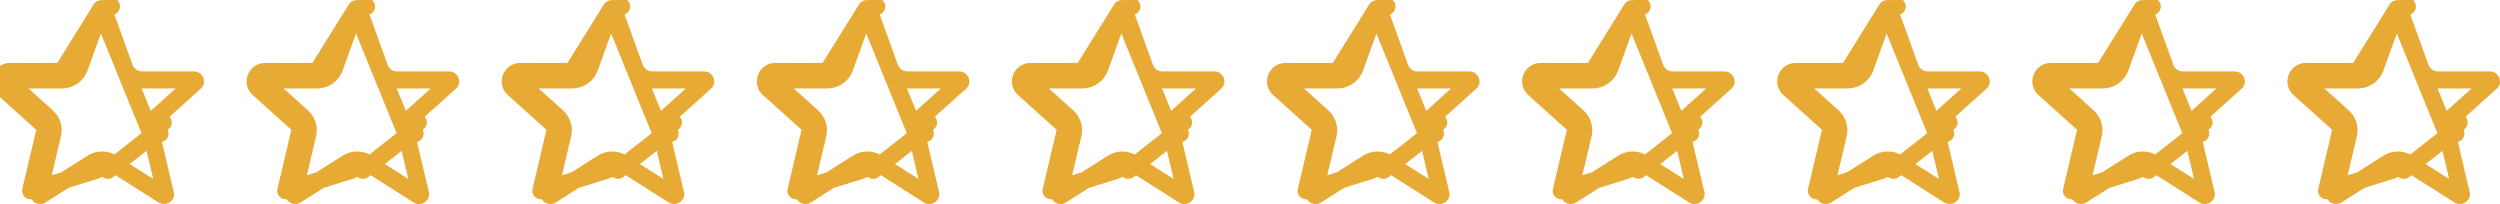 <svg width="147" height="12" viewBox="0 0 147 12" fill="none" xmlns="http://www.w3.org/2000/svg">
<path d="M5.906 0.572L4.672 3.99L4.669 4L4.668 4C4.589 4.207 4.448 4.384 4.265 4.509C4.083 4.634 3.867 4.7 3.646 4.7M5.906 0.572L3.646 4.2M5.906 0.572C5.908 0.567 5.91 0.562 5.912 0.557C5.921 0.532 5.933 0.522 5.943 0.515C5.956 0.507 5.976 0.5 6 0.5C6.024 0.5 6.044 0.507 6.057 0.515C6.067 0.522 6.078 0.532 6.087 0.555M5.906 0.572L8.925 7.993M3.646 4.7C3.645 4.7 3.645 4.7 3.645 4.7L3.646 4.2M3.646 4.7H3.646V4.2M3.646 4.7H0.594C0.562 4.7 0.546 4.709 0.536 4.716C0.524 4.725 0.513 4.739 0.506 4.759C0.499 4.779 0.499 4.797 0.502 4.808C0.504 4.816 0.51 4.831 0.534 4.85C0.544 4.858 0.554 4.866 0.563 4.874L2.723 6.817M3.646 4.2H0.594C0.032 4.2 -0.216 4.902 0.228 5.246L2.4 7.2M2.723 6.817C2.717 6.813 2.711 6.808 2.705 6.803L2.4 7.2M2.723 6.817L2.735 6.828L2.4 7.2M2.723 6.817C2.895 6.955 3.02 7.143 3.083 7.355C3.144 7.564 3.142 7.786 3.075 7.993M2.4 7.2C2.498 7.275 2.569 7.378 2.603 7.496C2.638 7.614 2.635 7.739 2.593 7.855M2.593 7.855L3.08 7.97L3.075 7.993M2.593 7.855L1.8 11.217L5.655 10.016M2.593 7.855L3.064 8.023C3.068 8.013 3.071 8.003 3.075 7.993M3.075 7.993L2.287 11.332C2.283 11.35 2.277 11.368 2.271 11.385C2.261 11.413 2.264 11.427 2.267 11.435C2.271 11.447 2.281 11.463 2.301 11.478C2.321 11.493 2.342 11.499 2.359 11.5C2.372 11.5 2.39 11.498 2.417 11.479C2.424 11.475 2.43 11.47 2.437 11.466L5.379 9.599M5.379 9.599C5.375 9.602 5.371 9.605 5.368 9.607L5.655 10.016M5.379 9.599L5.387 9.594L5.655 10.016M5.379 9.599C5.562 9.474 5.778 9.407 6 9.407C6.222 9.407 6.439 9.474 6.621 9.599M5.655 10.016C5.756 9.945 5.877 9.907 6 9.907C6.124 9.907 6.244 9.945 6.345 10.016M6.621 9.599L6.613 9.594L6.345 10.016M6.621 9.599L9.563 11.466C9.57 11.47 9.576 11.475 9.583 11.479C9.61 11.498 9.629 11.501 9.642 11.5C9.659 11.499 9.68 11.493 9.699 11.478C9.719 11.463 9.729 11.447 9.733 11.435C9.736 11.428 9.739 11.414 9.729 11.385C9.723 11.368 9.718 11.35 9.713 11.332L8.925 7.993M6.621 9.599C6.625 9.602 6.629 9.605 6.633 9.607L6.345 10.016M6.345 10.016L8.925 7.993M8.925 7.993C8.929 8.003 8.932 8.013 8.936 8.023L9.407 7.855L8.92 7.97L8.925 7.993ZM8.925 7.993C8.859 7.786 8.856 7.564 8.917 7.355C8.98 7.143 9.106 6.955 9.278 6.817M9.278 6.817L9.265 6.828L9.6 7.2L9.295 6.803C9.289 6.808 9.283 6.813 9.278 6.817ZM9.278 6.817L11.437 4.874C11.446 4.866 11.456 4.858 11.465 4.851C11.49 4.832 11.496 4.817 11.498 4.808C11.501 4.797 11.501 4.779 11.494 4.759C11.488 4.739 11.476 4.725 11.464 4.716C11.455 4.709 11.438 4.7 11.405 4.7H8.353C7.901 4.7 7.492 4.422 7.33 3.998L7.327 3.99L7.327 3.99L6.087 0.555M6.087 0.555C6.088 0.556 6.088 0.557 6.088 0.558L6.556 0.38L6.085 0.55L6.087 0.555Z" stroke="#E7AA35" stroke-linecap="round" stroke-linejoin="round"/>
<path d="M20.906 0.572L19.672 3.99L19.669 4L19.668 4C19.589 4.207 19.448 4.384 19.265 4.509C19.083 4.634 18.867 4.7 18.646 4.7M20.906 0.572L18.646 4.2M20.906 0.572C20.908 0.567 20.91 0.562 20.912 0.557C20.922 0.532 20.933 0.522 20.943 0.515C20.956 0.507 20.976 0.5 21 0.5C21.024 0.5 21.044 0.507 21.057 0.515C21.067 0.522 21.078 0.532 21.087 0.555M20.906 0.572L23.925 7.993M18.646 4.7C18.645 4.7 18.645 4.7 18.645 4.7L18.646 4.2M18.646 4.7H18.646V4.2M18.646 4.7H15.594C15.562 4.7 15.546 4.709 15.536 4.716C15.524 4.725 15.513 4.739 15.506 4.759C15.499 4.779 15.499 4.797 15.502 4.808C15.504 4.816 15.51 4.831 15.534 4.85C15.544 4.858 15.554 4.866 15.563 4.874L17.723 6.817M18.646 4.2H15.594C15.031 4.2 14.784 4.902 15.228 5.246L17.4 7.2M17.723 6.817C17.717 6.813 17.711 6.808 17.705 6.803L17.4 7.2M17.723 6.817L17.735 6.828L17.4 7.2M17.723 6.817C17.895 6.955 18.02 7.143 18.083 7.355C18.145 7.564 18.142 7.786 18.075 7.993M17.4 7.2C17.497 7.275 17.569 7.378 17.603 7.496C17.638 7.614 17.635 7.739 17.593 7.855M17.593 7.855L18.08 7.97L18.075 7.993M17.593 7.855L16.8 11.217L20.655 10.016M17.593 7.855L18.064 8.023C18.068 8.013 18.072 8.003 18.075 7.993M18.075 7.993L17.287 11.332C17.283 11.35 17.277 11.368 17.271 11.385C17.261 11.413 17.264 11.427 17.267 11.435C17.271 11.447 17.281 11.463 17.301 11.478C17.321 11.493 17.342 11.499 17.359 11.5C17.372 11.5 17.39 11.498 17.417 11.479C17.424 11.475 17.43 11.47 17.437 11.466L20.379 9.599M20.379 9.599C20.375 9.602 20.371 9.605 20.368 9.607L20.655 10.016M20.379 9.599L20.387 9.594L20.655 10.016M20.379 9.599C20.562 9.474 20.778 9.407 21 9.407C21.222 9.407 21.439 9.474 21.621 9.599M20.655 10.016C20.756 9.945 20.877 9.907 21 9.907C21.124 9.907 21.244 9.945 21.345 10.016M21.621 9.599L21.613 9.594L21.345 10.016M21.621 9.599L24.563 11.466C24.57 11.47 24.576 11.475 24.583 11.479C24.61 11.498 24.629 11.501 24.642 11.5C24.659 11.499 24.68 11.493 24.699 11.478C24.719 11.463 24.729 11.447 24.733 11.435C24.736 11.428 24.739 11.414 24.729 11.385C24.723 11.368 24.718 11.35 24.713 11.332L23.925 7.993M21.621 9.599C21.625 9.602 21.629 9.605 21.633 9.607L21.345 10.016M21.345 10.016L23.925 7.993M23.925 7.993C23.929 8.003 23.932 8.013 23.936 8.023L24.407 7.855L23.92 7.97L23.925 7.993ZM23.925 7.993C23.859 7.786 23.856 7.564 23.917 7.355C23.98 7.143 24.106 6.955 24.278 6.817M24.278 6.817L24.265 6.828L24.6 7.2L24.295 6.803C24.289 6.808 24.283 6.813 24.278 6.817ZM24.278 6.817L26.437 4.874C26.446 4.866 26.456 4.858 26.465 4.851C26.49 4.832 26.496 4.817 26.498 4.808C26.501 4.797 26.501 4.779 26.494 4.759C26.488 4.739 26.476 4.725 26.464 4.716C26.455 4.709 26.438 4.7 26.405 4.7H23.353C22.901 4.7 22.492 4.422 22.33 3.998L22.327 3.99L22.327 3.99L21.087 0.555M21.087 0.555C21.088 0.556 21.088 0.557 21.088 0.558L21.556 0.38L21.085 0.55L21.087 0.555Z" stroke="#E7AA35" stroke-linecap="round" stroke-linejoin="round"/>
<path d="M35.906 0.572L34.672 3.99L34.669 4L34.668 4C34.589 4.207 34.448 4.384 34.265 4.509C34.083 4.634 33.867 4.7 33.646 4.7M35.906 0.572L33.646 4.2M35.906 0.572C35.908 0.567 35.91 0.562 35.912 0.557C35.922 0.532 35.933 0.522 35.943 0.515C35.956 0.507 35.976 0.5 36 0.5C36.024 0.5 36.044 0.507 36.057 0.515C36.067 0.522 36.078 0.532 36.087 0.555M35.906 0.572L38.925 7.993M33.646 4.7C33.645 4.7 33.645 4.7 33.645 4.7L33.646 4.2M33.646 4.7H33.646V4.2M33.646 4.7H30.594C30.562 4.7 30.546 4.709 30.536 4.716C30.524 4.725 30.513 4.739 30.506 4.759C30.499 4.779 30.499 4.797 30.502 4.808C30.504 4.816 30.51 4.831 30.535 4.85C30.544 4.858 30.554 4.866 30.563 4.874L32.722 6.817M33.646 4.2H30.594C30.032 4.2 29.784 4.902 30.228 5.246L32.4 7.2M32.722 6.817C32.717 6.813 32.711 6.808 32.705 6.803L32.4 7.2M32.722 6.817L32.735 6.828L32.4 7.2M32.722 6.817C32.895 6.955 33.02 7.143 33.083 7.355C33.145 7.564 33.142 7.786 33.075 7.993M32.4 7.2C32.498 7.275 32.569 7.378 32.603 7.496C32.638 7.614 32.635 7.739 32.593 7.855M32.593 7.855L33.08 7.97L33.075 7.993M32.593 7.855L31.8 11.217L35.655 10.016M32.593 7.855L33.065 8.023C33.068 8.013 33.072 8.003 33.075 7.993M33.075 7.993L32.287 11.332C32.283 11.35 32.277 11.368 32.271 11.385C32.261 11.413 32.264 11.427 32.267 11.435C32.271 11.447 32.281 11.463 32.301 11.478C32.321 11.493 32.342 11.499 32.359 11.5C32.371 11.5 32.39 11.498 32.417 11.479C32.424 11.475 32.43 11.47 32.437 11.466L35.379 9.599M35.379 9.599C35.375 9.602 35.371 9.605 35.368 9.607L35.655 10.016M35.379 9.599L35.387 9.594L35.655 10.016M35.379 9.599C35.562 9.474 35.778 9.407 36 9.407C36.222 9.407 36.438 9.474 36.621 9.599M35.655 10.016C35.756 9.945 35.877 9.907 36 9.907C36.124 9.907 36.244 9.945 36.345 10.016M36.621 9.599L36.613 9.594L36.345 10.016M36.621 9.599L39.563 11.466C39.57 11.47 39.576 11.475 39.583 11.479C39.61 11.498 39.629 11.501 39.642 11.5C39.659 11.499 39.68 11.493 39.699 11.478C39.719 11.463 39.729 11.447 39.733 11.435C39.736 11.428 39.739 11.414 39.729 11.385C39.723 11.368 39.718 11.35 39.713 11.332L38.925 7.993M36.621 9.599C36.625 9.602 36.629 9.605 36.633 9.607L36.345 10.016M36.345 10.016L38.925 7.993M38.925 7.993C38.929 8.003 38.932 8.013 38.936 8.023L39.407 7.855L38.92 7.97L38.925 7.993ZM38.925 7.993C38.859 7.786 38.856 7.564 38.917 7.355C38.98 7.143 39.106 6.955 39.278 6.817M39.278 6.817L39.266 6.828L39.6 7.2L39.295 6.803C39.289 6.808 39.283 6.813 39.278 6.817ZM39.278 6.817L41.437 4.874C41.446 4.866 41.456 4.858 41.465 4.851C41.49 4.832 41.496 4.817 41.498 4.808C41.501 4.797 41.501 4.779 41.494 4.759C41.487 4.739 41.476 4.725 41.464 4.716C41.455 4.709 41.438 4.7 41.405 4.7H38.353C37.901 4.7 37.492 4.422 37.33 3.998L37.327 3.99L37.327 3.99L36.087 0.555M36.087 0.555C36.088 0.556 36.088 0.557 36.088 0.558L36.556 0.38L36.085 0.55L36.087 0.555Z" stroke="#E7AA35" stroke-linecap="round" stroke-linejoin="round"/>
<path d="M50.906 0.572L49.672 3.99L49.669 4L49.668 4C49.589 4.207 49.448 4.384 49.265 4.509C49.083 4.634 48.867 4.7 48.646 4.7M50.906 0.572L48.646 4.2M50.906 0.572C50.908 0.567 50.91 0.562 50.912 0.557C50.922 0.532 50.933 0.522 50.943 0.515C50.956 0.507 50.976 0.5 51 0.5C51.024 0.5 51.044 0.507 51.057 0.515C51.067 0.522 51.078 0.532 51.087 0.555M50.906 0.572L53.925 7.993M48.646 4.7C48.645 4.7 48.645 4.7 48.645 4.7L48.646 4.2M48.646 4.7H48.646V4.2M48.646 4.7H45.594C45.562 4.7 45.546 4.709 45.536 4.716C45.524 4.725 45.513 4.739 45.506 4.759C45.499 4.779 45.499 4.797 45.502 4.808C45.504 4.816 45.51 4.831 45.535 4.85C45.544 4.858 45.554 4.866 45.563 4.874L47.722 6.817M48.646 4.2H45.594C45.032 4.2 44.784 4.902 45.228 5.246L47.4 7.2M47.722 6.817C47.717 6.813 47.711 6.808 47.705 6.803L47.4 7.2M47.722 6.817L47.735 6.828L47.4 7.2M47.722 6.817C47.895 6.955 48.02 7.143 48.083 7.355C48.145 7.564 48.142 7.786 48.075 7.993M47.4 7.2C47.498 7.275 47.569 7.378 47.603 7.496C47.638 7.614 47.635 7.739 47.593 7.855M47.593 7.855L48.08 7.97L48.075 7.993M47.593 7.855L46.8 11.217L50.655 10.016M47.593 7.855L48.065 8.023C48.068 8.013 48.072 8.003 48.075 7.993M48.075 7.993L47.287 11.332C47.283 11.35 47.277 11.368 47.271 11.385C47.261 11.413 47.264 11.427 47.267 11.435C47.271 11.447 47.281 11.463 47.301 11.478C47.321 11.493 47.342 11.499 47.359 11.5C47.371 11.5 47.39 11.498 47.417 11.479C47.424 11.475 47.43 11.47 47.437 11.466L50.379 9.599M50.379 9.599C50.375 9.602 50.371 9.605 50.368 9.607L50.655 10.016M50.379 9.599L50.387 9.594L50.655 10.016M50.379 9.599C50.562 9.474 50.778 9.407 51 9.407C51.222 9.407 51.438 9.474 51.621 9.599M50.655 10.016C50.756 9.945 50.877 9.907 51 9.907C51.124 9.907 51.244 9.945 51.345 10.016M51.621 9.599L51.613 9.594L51.345 10.016M51.621 9.599L54.563 11.466C54.57 11.47 54.576 11.475 54.583 11.479C54.61 11.498 54.629 11.501 54.642 11.5C54.659 11.499 54.68 11.493 54.699 11.478C54.719 11.463 54.729 11.447 54.733 11.435C54.736 11.428 54.739 11.414 54.729 11.385C54.723 11.368 54.718 11.35 54.713 11.332L53.925 7.993M51.621 9.599C51.625 9.602 51.629 9.605 51.633 9.607L51.345 10.016M51.345 10.016L53.925 7.993M53.925 7.993C53.929 8.003 53.932 8.013 53.936 8.023L54.407 7.855L53.92 7.97L53.925 7.993ZM53.925 7.993C53.859 7.786 53.856 7.564 53.917 7.355C53.98 7.143 54.106 6.955 54.278 6.817M54.278 6.817L54.266 6.828L54.6 7.2L54.295 6.803C54.289 6.808 54.283 6.813 54.278 6.817ZM54.278 6.817L56.437 4.874C56.446 4.866 56.456 4.858 56.465 4.851C56.49 4.832 56.496 4.817 56.498 4.808C56.501 4.797 56.501 4.779 56.494 4.759C56.487 4.739 56.476 4.725 56.464 4.716C56.455 4.709 56.438 4.7 56.405 4.7H53.353C52.901 4.7 52.492 4.422 52.33 3.998L52.327 3.99L52.327 3.99L51.087 0.555M51.087 0.555C51.088 0.556 51.088 0.557 51.088 0.558L51.556 0.38L51.085 0.55L51.087 0.555Z" stroke="#E7AA35" stroke-linecap="round" stroke-linejoin="round"/>
<path d="M65.906 0.572L64.672 3.99L64.669 4L64.668 4C64.589 4.207 64.448 4.384 64.265 4.509C64.083 4.634 63.867 4.7 63.646 4.7M65.906 0.572L63.646 4.2M65.906 0.572C65.908 0.567 65.91 0.562 65.912 0.557C65.921 0.532 65.933 0.522 65.943 0.515C65.956 0.507 65.976 0.5 66 0.5C66.024 0.5 66.044 0.507 66.057 0.515C66.067 0.522 66.078 0.532 66.087 0.555M65.906 0.572L68.925 7.993M63.646 4.7C63.645 4.7 63.645 4.7 63.645 4.7L63.646 4.2M63.646 4.7H63.646V4.2M63.646 4.7H60.594C60.562 4.7 60.546 4.709 60.536 4.716C60.524 4.725 60.513 4.739 60.506 4.759C60.499 4.779 60.499 4.797 60.502 4.808C60.504 4.816 60.51 4.831 60.535 4.85C60.544 4.858 60.554 4.866 60.563 4.874L62.722 6.817M63.646 4.2H60.594C60.032 4.2 59.784 4.902 60.228 5.246L62.4 7.2M62.722 6.817C62.717 6.813 62.711 6.808 62.705 6.803L62.4 7.2M62.722 6.817L62.735 6.828L62.4 7.2M62.722 6.817C62.895 6.955 63.02 7.143 63.083 7.355C63.145 7.564 63.142 7.786 63.075 7.993M62.4 7.2C62.498 7.275 62.569 7.378 62.603 7.496C62.638 7.614 62.635 7.739 62.593 7.855M62.593 7.855L63.08 7.97L63.075 7.993M62.593 7.855L61.8 11.217L65.655 10.016M62.593 7.855L63.065 8.023C63.068 8.013 63.072 8.003 63.075 7.993M63.075 7.993L62.287 11.332C62.283 11.35 62.277 11.368 62.271 11.385C62.261 11.413 62.264 11.427 62.267 11.435C62.271 11.447 62.281 11.463 62.301 11.478C62.321 11.493 62.342 11.499 62.359 11.5C62.371 11.5 62.39 11.498 62.417 11.479C62.424 11.475 62.43 11.47 62.437 11.466L65.379 9.599M65.379 9.599C65.375 9.602 65.371 9.605 65.368 9.607L65.655 10.016M65.379 9.599L65.387 9.594L65.655 10.016M65.379 9.599C65.562 9.474 65.778 9.407 66 9.407C66.222 9.407 66.439 9.474 66.621 9.599M65.655 10.016C65.756 9.945 65.877 9.907 66 9.907C66.124 9.907 66.244 9.945 66.345 10.016M66.621 9.599L66.613 9.594L66.345 10.016M66.621 9.599L69.563 11.466C69.57 11.47 69.576 11.475 69.583 11.479C69.61 11.498 69.629 11.501 69.642 11.5C69.659 11.499 69.68 11.493 69.699 11.478C69.719 11.463 69.729 11.447 69.733 11.435C69.736 11.428 69.739 11.414 69.729 11.385C69.723 11.368 69.718 11.35 69.713 11.332L68.925 7.993M66.621 9.599C66.625 9.602 66.629 9.605 66.633 9.607L66.345 10.016M66.345 10.016L68.925 7.993M68.925 7.993C68.929 8.003 68.932 8.013 68.936 8.023L69.407 7.855L68.92 7.97L68.925 7.993ZM68.925 7.993C68.859 7.786 68.856 7.564 68.917 7.355C68.98 7.143 69.106 6.955 69.278 6.817M69.278 6.817L69.266 6.828L69.6 7.2L69.295 6.803C69.289 6.808 69.283 6.813 69.278 6.817ZM69.278 6.817L71.437 4.874C71.446 4.866 71.456 4.858 71.465 4.851C71.49 4.832 71.496 4.817 71.498 4.808C71.501 4.797 71.501 4.779 71.494 4.759C71.487 4.739 71.476 4.725 71.464 4.716C71.455 4.709 71.438 4.7 71.405 4.7H68.353C67.901 4.7 67.492 4.422 67.33 3.998L67.327 3.99L67.327 3.99L66.087 0.555M66.087 0.555C66.088 0.556 66.088 0.557 66.088 0.558L66.556 0.38L66.085 0.55L66.087 0.555Z" stroke="#E7AA35" stroke-linecap="round" stroke-linejoin="round"/>
<path d="M80.906 0.572L79.672 3.99L79.669 4L79.668 4C79.589 4.207 79.448 4.384 79.265 4.509C79.083 4.634 78.867 4.7 78.646 4.7M80.906 0.572L78.646 4.2M80.906 0.572C80.908 0.567 80.91 0.562 80.912 0.557C80.921 0.532 80.933 0.522 80.943 0.515C80.956 0.507 80.976 0.5 81 0.5C81.024 0.5 81.044 0.507 81.057 0.515C81.067 0.522 81.078 0.532 81.087 0.555M80.906 0.572L83.925 7.993M78.646 4.7C78.645 4.7 78.645 4.7 78.645 4.7L78.646 4.2M78.646 4.7H78.646V4.2M78.646 4.7H75.594C75.562 4.7 75.546 4.709 75.536 4.716C75.524 4.725 75.513 4.739 75.506 4.759C75.499 4.779 75.499 4.797 75.502 4.808C75.504 4.816 75.51 4.831 75.534 4.85C75.544 4.858 75.554 4.866 75.563 4.874L77.722 6.817M78.646 4.2H75.594C75.031 4.2 74.784 4.902 75.228 5.246L77.4 7.2M77.722 6.817C77.717 6.813 77.711 6.808 77.705 6.803L77.4 7.2M77.722 6.817L77.735 6.828L77.4 7.2M77.722 6.817C77.895 6.955 78.02 7.143 78.083 7.355C78.144 7.564 78.141 7.786 78.075 7.993M77.4 7.2C77.498 7.275 77.569 7.378 77.603 7.496C77.638 7.614 77.635 7.739 77.593 7.855M77.593 7.855L78.08 7.97L78.075 7.993M77.593 7.855L76.8 11.217L80.655 10.016M77.593 7.855L78.064 8.023C78.068 8.013 78.072 8.003 78.075 7.993M78.075 7.993L77.287 11.332C77.283 11.35 77.277 11.368 77.271 11.385C77.261 11.413 77.264 11.427 77.267 11.435C77.271 11.447 77.281 11.463 77.301 11.478C77.321 11.493 77.342 11.499 77.359 11.5C77.371 11.5 77.39 11.498 77.417 11.479C77.424 11.475 77.43 11.47 77.437 11.466L80.379 9.599M80.379 9.599C80.375 9.602 80.371 9.605 80.368 9.607L80.655 10.016M80.379 9.599L80.387 9.594L80.655 10.016M80.379 9.599C80.562 9.474 80.778 9.407 81 9.407C81.222 9.407 81.439 9.474 81.621 9.599M80.655 10.016C80.756 9.945 80.877 9.907 81 9.907C81.124 9.907 81.244 9.945 81.345 10.016M81.621 9.599L81.613 9.594L81.345 10.016M81.621 9.599L84.563 11.466C84.57 11.47 84.576 11.475 84.583 11.479C84.61 11.498 84.629 11.501 84.642 11.5C84.659 11.499 84.68 11.493 84.699 11.478C84.719 11.463 84.729 11.447 84.733 11.435C84.736 11.428 84.739 11.414 84.729 11.385C84.723 11.368 84.718 11.35 84.713 11.332L83.925 7.993M81.621 9.599C81.625 9.602 81.629 9.605 81.633 9.607L81.345 10.016M81.345 10.016L83.925 7.993M83.925 7.993C83.929 8.003 83.932 8.013 83.936 8.023L84.407 7.855L83.92 7.97L83.925 7.993ZM83.925 7.993C83.859 7.786 83.856 7.564 83.917 7.355C83.98 7.143 84.106 6.955 84.278 6.817M84.278 6.817L84.266 6.828L84.6 7.2L84.295 6.803C84.289 6.808 84.283 6.813 84.278 6.817ZM84.278 6.817L86.437 4.874C86.446 4.866 86.456 4.858 86.465 4.851C86.49 4.832 86.496 4.817 86.498 4.808C86.501 4.797 86.501 4.779 86.494 4.759C86.487 4.739 86.476 4.725 86.464 4.716C86.455 4.709 86.438 4.7 86.405 4.7H83.353C82.901 4.7 82.492 4.422 82.33 3.998L82.327 3.99L82.327 3.99L81.087 0.555M81.087 0.555C81.088 0.556 81.088 0.557 81.088 0.558L81.556 0.38L81.085 0.55L81.087 0.555Z" stroke="#E7AA35" stroke-linecap="round" stroke-linejoin="round"/>
<path d="M95.906 0.572L94.672 3.99L94.669 4L94.668 4C94.589 4.207 94.448 4.384 94.265 4.509C94.083 4.634 93.867 4.7 93.646 4.7M95.906 0.572L93.646 4.2M95.906 0.572C95.908 0.567 95.91 0.562 95.912 0.557C95.921 0.532 95.933 0.522 95.943 0.515C95.956 0.507 95.976 0.5 96 0.5C96.024 0.5 96.044 0.507 96.057 0.515C96.067 0.522 96.078 0.532 96.087 0.555M95.906 0.572L98.925 7.993M93.646 4.7C93.645 4.7 93.645 4.7 93.645 4.7L93.646 4.2M93.646 4.7H93.646V4.2M93.646 4.7H90.594C90.562 4.7 90.546 4.709 90.536 4.716C90.524 4.725 90.513 4.739 90.506 4.759C90.499 4.779 90.499 4.797 90.502 4.808C90.504 4.816 90.51 4.831 90.534 4.85C90.544 4.858 90.554 4.866 90.563 4.874L92.722 6.817M93.646 4.2H90.594C90.031 4.2 89.784 4.902 90.228 5.246L92.4 7.2M92.722 6.817C92.717 6.813 92.711 6.808 92.705 6.803L92.4 7.2M92.722 6.817L92.735 6.828L92.4 7.2M92.722 6.817C92.895 6.955 93.02 7.143 93.083 7.355C93.144 7.564 93.141 7.786 93.075 7.993M92.4 7.2C92.498 7.275 92.569 7.378 92.603 7.496C92.638 7.614 92.635 7.739 92.593 7.855M92.593 7.855L93.08 7.97L93.075 7.993M92.593 7.855L91.8 11.217L95.655 10.016M92.593 7.855L93.064 8.023C93.068 8.013 93.072 8.003 93.075 7.993M93.075 7.993L92.287 11.332C92.283 11.35 92.277 11.368 92.271 11.385C92.261 11.413 92.264 11.427 92.267 11.435C92.271 11.447 92.281 11.463 92.301 11.478C92.321 11.493 92.342 11.499 92.359 11.5C92.371 11.5 92.39 11.498 92.417 11.479C92.424 11.475 92.43 11.47 92.437 11.466L95.379 9.599M95.379 9.599C95.375 9.602 95.371 9.605 95.368 9.607L95.655 10.016M95.379 9.599L95.387 9.594L95.655 10.016M95.379 9.599C95.562 9.474 95.778 9.407 96 9.407C96.222 9.407 96.439 9.474 96.621 9.599M95.655 10.016C95.756 9.945 95.877 9.907 96 9.907C96.124 9.907 96.244 9.945 96.345 10.016M96.621 9.599L96.613 9.594L96.345 10.016M96.621 9.599L99.563 11.466C99.57 11.47 99.576 11.475 99.583 11.479C99.61 11.498 99.629 11.501 99.642 11.5C99.659 11.499 99.68 11.493 99.699 11.478C99.719 11.463 99.729 11.447 99.733 11.435C99.736 11.428 99.739 11.414 99.729 11.385C99.723 11.368 99.718 11.35 99.713 11.332L98.925 7.993M96.621 9.599C96.625 9.602 96.629 9.605 96.633 9.607L96.345 10.016M96.345 10.016L98.925 7.993M98.925 7.993C98.929 8.003 98.932 8.013 98.936 8.023L99.407 7.855L98.92 7.97L98.925 7.993ZM98.925 7.993C98.859 7.786 98.856 7.564 98.917 7.355C98.98 7.143 99.106 6.955 99.278 6.817M99.278 6.817L99.266 6.828L99.6 7.2L99.295 6.803C99.289 6.808 99.283 6.813 99.278 6.817ZM99.278 6.817L101.437 4.874C101.446 4.866 101.456 4.858 101.465 4.851C101.49 4.832 101.496 4.817 101.498 4.808C101.501 4.797 101.501 4.779 101.494 4.759C101.487 4.739 101.476 4.725 101.464 4.716C101.455 4.709 101.438 4.7 101.405 4.7H98.353C97.901 4.7 97.492 4.422 97.33 3.998L97.327 3.99L97.327 3.99L96.087 0.555M96.087 0.555C96.088 0.556 96.088 0.557 96.088 0.558L96.556 0.38L96.085 0.55L96.087 0.555Z" stroke="#E7AA35" stroke-linecap="round" stroke-linejoin="round"/>
<path d="M110.906 0.572L109.672 3.99L109.669 4L109.668 4C109.589 4.207 109.448 4.384 109.265 4.509C109.083 4.634 108.867 4.7 108.646 4.7M110.906 0.572L108.646 4.2M110.906 0.572C110.908 0.567 110.91 0.562 110.912 0.557C110.921 0.532 110.933 0.522 110.943 0.515C110.956 0.507 110.976 0.5 111 0.5C111.024 0.5 111.044 0.507 111.057 0.515C111.067 0.522 111.078 0.532 111.087 0.555M110.906 0.572L113.925 7.993M108.646 4.7C108.645 4.7 108.645 4.7 108.645 4.7L108.646 4.2M108.646 4.7H108.646V4.2M108.646 4.7H105.594C105.562 4.7 105.546 4.709 105.536 4.716C105.524 4.725 105.513 4.739 105.506 4.759C105.499 4.779 105.499 4.797 105.502 4.808C105.504 4.816 105.51 4.831 105.534 4.85C105.544 4.858 105.554 4.866 105.563 4.874L107.723 6.817M108.646 4.2H105.594C105.032 4.2 104.784 4.902 105.228 5.246L107.4 7.2M107.723 6.817C107.717 6.813 107.711 6.808 107.705 6.803L107.4 7.2M107.723 6.817L107.735 6.828L107.4 7.2M107.723 6.817C107.895 6.955 108.02 7.143 108.083 7.355C108.144 7.564 108.141 7.786 108.075 7.993M107.4 7.2C107.498 7.275 107.569 7.378 107.603 7.496C107.638 7.614 107.635 7.739 107.593 7.855M107.593 7.855L108.08 7.97L108.075 7.993M107.593 7.855L106.8 11.217L110.655 10.016M107.593 7.855L108.064 8.023C108.068 8.013 108.071 8.003 108.075 7.993M108.075 7.993L107.287 11.332C107.283 11.35 107.277 11.368 107.271 11.385C107.261 11.413 107.264 11.427 107.267 11.435C107.271 11.447 107.281 11.463 107.301 11.478C107.321 11.493 107.342 11.499 107.359 11.5C107.372 11.5 107.39 11.498 107.417 11.479C107.424 11.475 107.43 11.47 107.437 11.466L110.379 9.599M110.379 9.599C110.375 9.602 110.371 9.605 110.368 9.607L110.655 10.016M110.379 9.599L110.387 9.594L110.655 10.016M110.379 9.599C110.562 9.474 110.778 9.407 111 9.407C111.222 9.407 111.439 9.474 111.621 9.599M110.655 10.016C110.756 9.945 110.877 9.907 111 9.907C111.124 9.907 111.244 9.945 111.345 10.016M111.621 9.599L111.613 9.594L111.345 10.016M111.621 9.599L114.563 11.466C114.57 11.47 114.576 11.475 114.583 11.479C114.61 11.498 114.629 11.501 114.642 11.5C114.659 11.499 114.68 11.493 114.699 11.478C114.719 11.463 114.729 11.447 114.733 11.435C114.736 11.428 114.739 11.414 114.729 11.385C114.723 11.368 114.718 11.35 114.713 11.332L113.925 7.993M111.621 9.599C111.625 9.602 111.629 9.605 111.633 9.607L111.345 10.016M111.345 10.016L113.925 7.993M113.925 7.993C113.929 8.003 113.932 8.013 113.936 8.023L114.407 7.855L113.92 7.97L113.925 7.993ZM113.925 7.993C113.859 7.786 113.856 7.564 113.917 7.355C113.98 7.143 114.106 6.955 114.278 6.817M114.278 6.817L114.265 6.828L114.6 7.2L114.295 6.803C114.289 6.808 114.283 6.813 114.278 6.817ZM114.278 6.817L116.437 4.874C116.446 4.866 116.456 4.858 116.465 4.851C116.49 4.832 116.496 4.817 116.498 4.808C116.501 4.797 116.501 4.779 116.494 4.759C116.487 4.739 116.476 4.725 116.464 4.716C116.455 4.709 116.438 4.7 116.405 4.7H113.353C112.901 4.7 112.492 4.422 112.33 3.998L112.327 3.99L112.327 3.99L111.087 0.555M111.087 0.555C111.088 0.556 111.088 0.557 111.088 0.558L111.556 0.38L111.085 0.55L111.087 0.555Z" stroke="#E7AA35" stroke-linecap="round" stroke-linejoin="round"/>
<path d="M125.906 0.572L124.672 3.99L124.669 4L124.668 4C124.589 4.207 124.448 4.384 124.265 4.509C124.083 4.634 123.867 4.7 123.646 4.7M125.906 0.572L123.646 4.2M125.906 0.572C125.908 0.567 125.91 0.562 125.912 0.557C125.921 0.532 125.933 0.522 125.943 0.515C125.956 0.507 125.976 0.5 126 0.5C126.024 0.5 126.044 0.507 126.057 0.515C126.067 0.522 126.078 0.532 126.087 0.555M125.906 0.572L128.925 7.993M123.646 4.7C123.645 4.7 123.645 4.7 123.645 4.7L123.646 4.2M123.646 4.7H123.646V4.2M123.646 4.7H120.594C120.562 4.7 120.546 4.709 120.536 4.716C120.524 4.725 120.513 4.739 120.506 4.759C120.499 4.779 120.499 4.797 120.502 4.808C120.504 4.816 120.51 4.831 120.534 4.85C120.544 4.858 120.554 4.866 120.563 4.874L122.723 6.817M123.646 4.2H120.594C120.032 4.2 119.784 4.902 120.228 5.246L122.4 7.2M122.723 6.817C122.717 6.813 122.711 6.808 122.705 6.803L122.4 7.2M122.723 6.817L122.735 6.828L122.4 7.2M122.723 6.817C122.895 6.955 123.02 7.143 123.083 7.355C123.144 7.564 123.141 7.786 123.075 7.993M122.4 7.2C122.498 7.275 122.569 7.378 122.603 7.496C122.638 7.614 122.635 7.739 122.593 7.855M122.593 7.855L123.08 7.97L123.075 7.993M122.593 7.855L121.8 11.217L125.655 10.016M122.593 7.855L123.064 8.023C123.068 8.013 123.071 8.003 123.075 7.993M123.075 7.993L122.287 11.332C122.283 11.35 122.277 11.368 122.271 11.385C122.261 11.413 122.264 11.427 122.267 11.435C122.271 11.447 122.281 11.463 122.301 11.478C122.321 11.493 122.342 11.499 122.359 11.5C122.372 11.5 122.39 11.498 122.417 11.479C122.424 11.475 122.43 11.47 122.437 11.466L125.379 9.599M125.379 9.599C125.375 9.602 125.371 9.605 125.368 9.607L125.655 10.016M125.379 9.599L125.387 9.594L125.655 10.016M125.379 9.599C125.562 9.474 125.778 9.407 126 9.407C126.222 9.407 126.439 9.474 126.621 9.599M125.655 10.016C125.756 9.945 125.877 9.907 126 9.907C126.124 9.907 126.244 9.945 126.345 10.016M126.621 9.599L126.613 9.594L126.345 10.016M126.621 9.599L129.563 11.466C129.57 11.47 129.576 11.475 129.583 11.479C129.61 11.498 129.629 11.501 129.642 11.5C129.659 11.499 129.68 11.493 129.699 11.478C129.719 11.463 129.729 11.447 129.733 11.435C129.736 11.428 129.739 11.414 129.729 11.385C129.723 11.368 129.718 11.35 129.713 11.332L128.925 7.993M126.621 9.599C126.625 9.602 126.629 9.605 126.633 9.607L126.345 10.016M126.345 10.016L128.925 7.993M128.925 7.993C128.929 8.003 128.932 8.013 128.936 8.023L129.407 7.855L128.92 7.97L128.925 7.993ZM128.925 7.993C128.859 7.786 128.856 7.564 128.917 7.355C128.98 7.143 129.106 6.955 129.278 6.817M129.278 6.817L129.265 6.828L129.6 7.2L129.295 6.803C129.289 6.808 129.283 6.813 129.278 6.817ZM129.278 6.817L131.437 4.874C131.446 4.866 131.456 4.858 131.465 4.851C131.49 4.832 131.496 4.817 131.498 4.808C131.501 4.797 131.501 4.779 131.494 4.759C131.487 4.739 131.476 4.725 131.464 4.716C131.455 4.709 131.438 4.7 131.405 4.7H128.353C127.901 4.7 127.492 4.422 127.33 3.998L127.327 3.99L127.327 3.99L126.087 0.555M126.087 0.555C126.088 0.556 126.088 0.557 126.088 0.558L126.556 0.38L126.085 0.55L126.087 0.555Z" stroke="#E7AA35" stroke-linecap="round" stroke-linejoin="round"/>
<path d="M140.906 0.572L139.672 3.99L139.669 4L139.668 4C139.589 4.207 139.448 4.384 139.265 4.509C139.083 4.634 138.867 4.7 138.646 4.7M140.906 0.572L138.646 4.2M140.906 0.572C140.908 0.567 140.91 0.562 140.912 0.557C140.921 0.532 140.933 0.522 140.943 0.515C140.956 0.507 140.976 0.5 141 0.5C141.024 0.5 141.044 0.507 141.057 0.515C141.067 0.522 141.078 0.532 141.087 0.555M140.906 0.572L143.925 7.993M138.646 4.7C138.645 4.7 138.645 4.7 138.645 4.7L138.646 4.2M138.646 4.7H138.646V4.2M138.646 4.7H135.594C135.562 4.7 135.546 4.709 135.536 4.716C135.524 4.725 135.513 4.739 135.506 4.759C135.499 4.779 135.499 4.797 135.502 4.808C135.504 4.816 135.51 4.831 135.534 4.85C135.544 4.858 135.554 4.866 135.563 4.874L137.723 6.817M138.646 4.2H135.594C135.032 4.2 134.784 4.902 135.228 5.246L137.4 7.2M137.723 6.817C137.717 6.813 137.711 6.808 137.705 6.803L137.4 7.2M137.723 6.817L137.735 6.828L137.4 7.2M137.723 6.817C137.895 6.955 138.02 7.143 138.083 7.355C138.144 7.564 138.141 7.786 138.075 7.993M137.4 7.2C137.498 7.275 137.569 7.378 137.603 7.496C137.638 7.614 137.635 7.739 137.593 7.855M137.593 7.855L138.08 7.97L138.075 7.993M137.593 7.855L136.8 11.217L140.655 10.016M137.593 7.855L138.064 8.023C138.068 8.013 138.071 8.003 138.075 7.993M138.075 7.993L137.287 11.332C137.283 11.35 137.277 11.368 137.271 11.385C137.261 11.413 137.264 11.427 137.267 11.435C137.271 11.447 137.281 11.463 137.301 11.478C137.321 11.493 137.342 11.499 137.359 11.5C137.372 11.5 137.39 11.498 137.417 11.479C137.424 11.475 137.43 11.47 137.437 11.466L140.379 9.599M140.379 9.599C140.375 9.602 140.371 9.605 140.368 9.607L140.655 10.016M140.379 9.599L140.387 9.594L140.655 10.016M140.379 9.599C140.562 9.474 140.778 9.407 141 9.407C141.222 9.407 141.439 9.474 141.621 9.599M140.655 10.016C140.756 9.945 140.877 9.907 141 9.907C141.124 9.907 141.244 9.945 141.345 10.016M141.621 9.599L141.613 9.594L141.345 10.016M141.621 9.599L144.563 11.466C144.57 11.47 144.576 11.475 144.583 11.479C144.61 11.498 144.629 11.501 144.642 11.5C144.659 11.499 144.68 11.493 144.699 11.478C144.719 11.463 144.729 11.447 144.733 11.435C144.736 11.428 144.739 11.414 144.729 11.385C144.723 11.368 144.718 11.35 144.713 11.332L143.925 7.993M141.621 9.599C141.625 9.602 141.629 9.605 141.633 9.607L141.345 10.016M141.345 10.016L143.925 7.993M143.925 7.993C143.929 8.003 143.932 8.013 143.936 8.023L144.407 7.855L143.92 7.97L143.925 7.993ZM143.925 7.993C143.859 7.786 143.856 7.564 143.917 7.355C143.98 7.143 144.106 6.955 144.278 6.817M144.278 6.817L144.265 6.828L144.6 7.2L144.295 6.803C144.289 6.808 144.283 6.813 144.278 6.817ZM144.278 6.817L146.437 4.874C146.446 4.866 146.456 4.858 146.465 4.851C146.49 4.832 146.496 4.817 146.498 4.808C146.501 4.797 146.501 4.779 146.494 4.759C146.487 4.739 146.476 4.725 146.464 4.716C146.455 4.709 146.438 4.7 146.405 4.7H143.353C142.901 4.7 142.492 4.422 142.33 3.998L142.327 3.99L142.327 3.99L141.087 0.555M141.087 0.555C141.088 0.556 141.088 0.557 141.088 0.558L141.556 0.38L141.085 0.55L141.087 0.555Z" stroke="#E7AA35" stroke-linecap="round" stroke-linejoin="round"/>
</svg>
